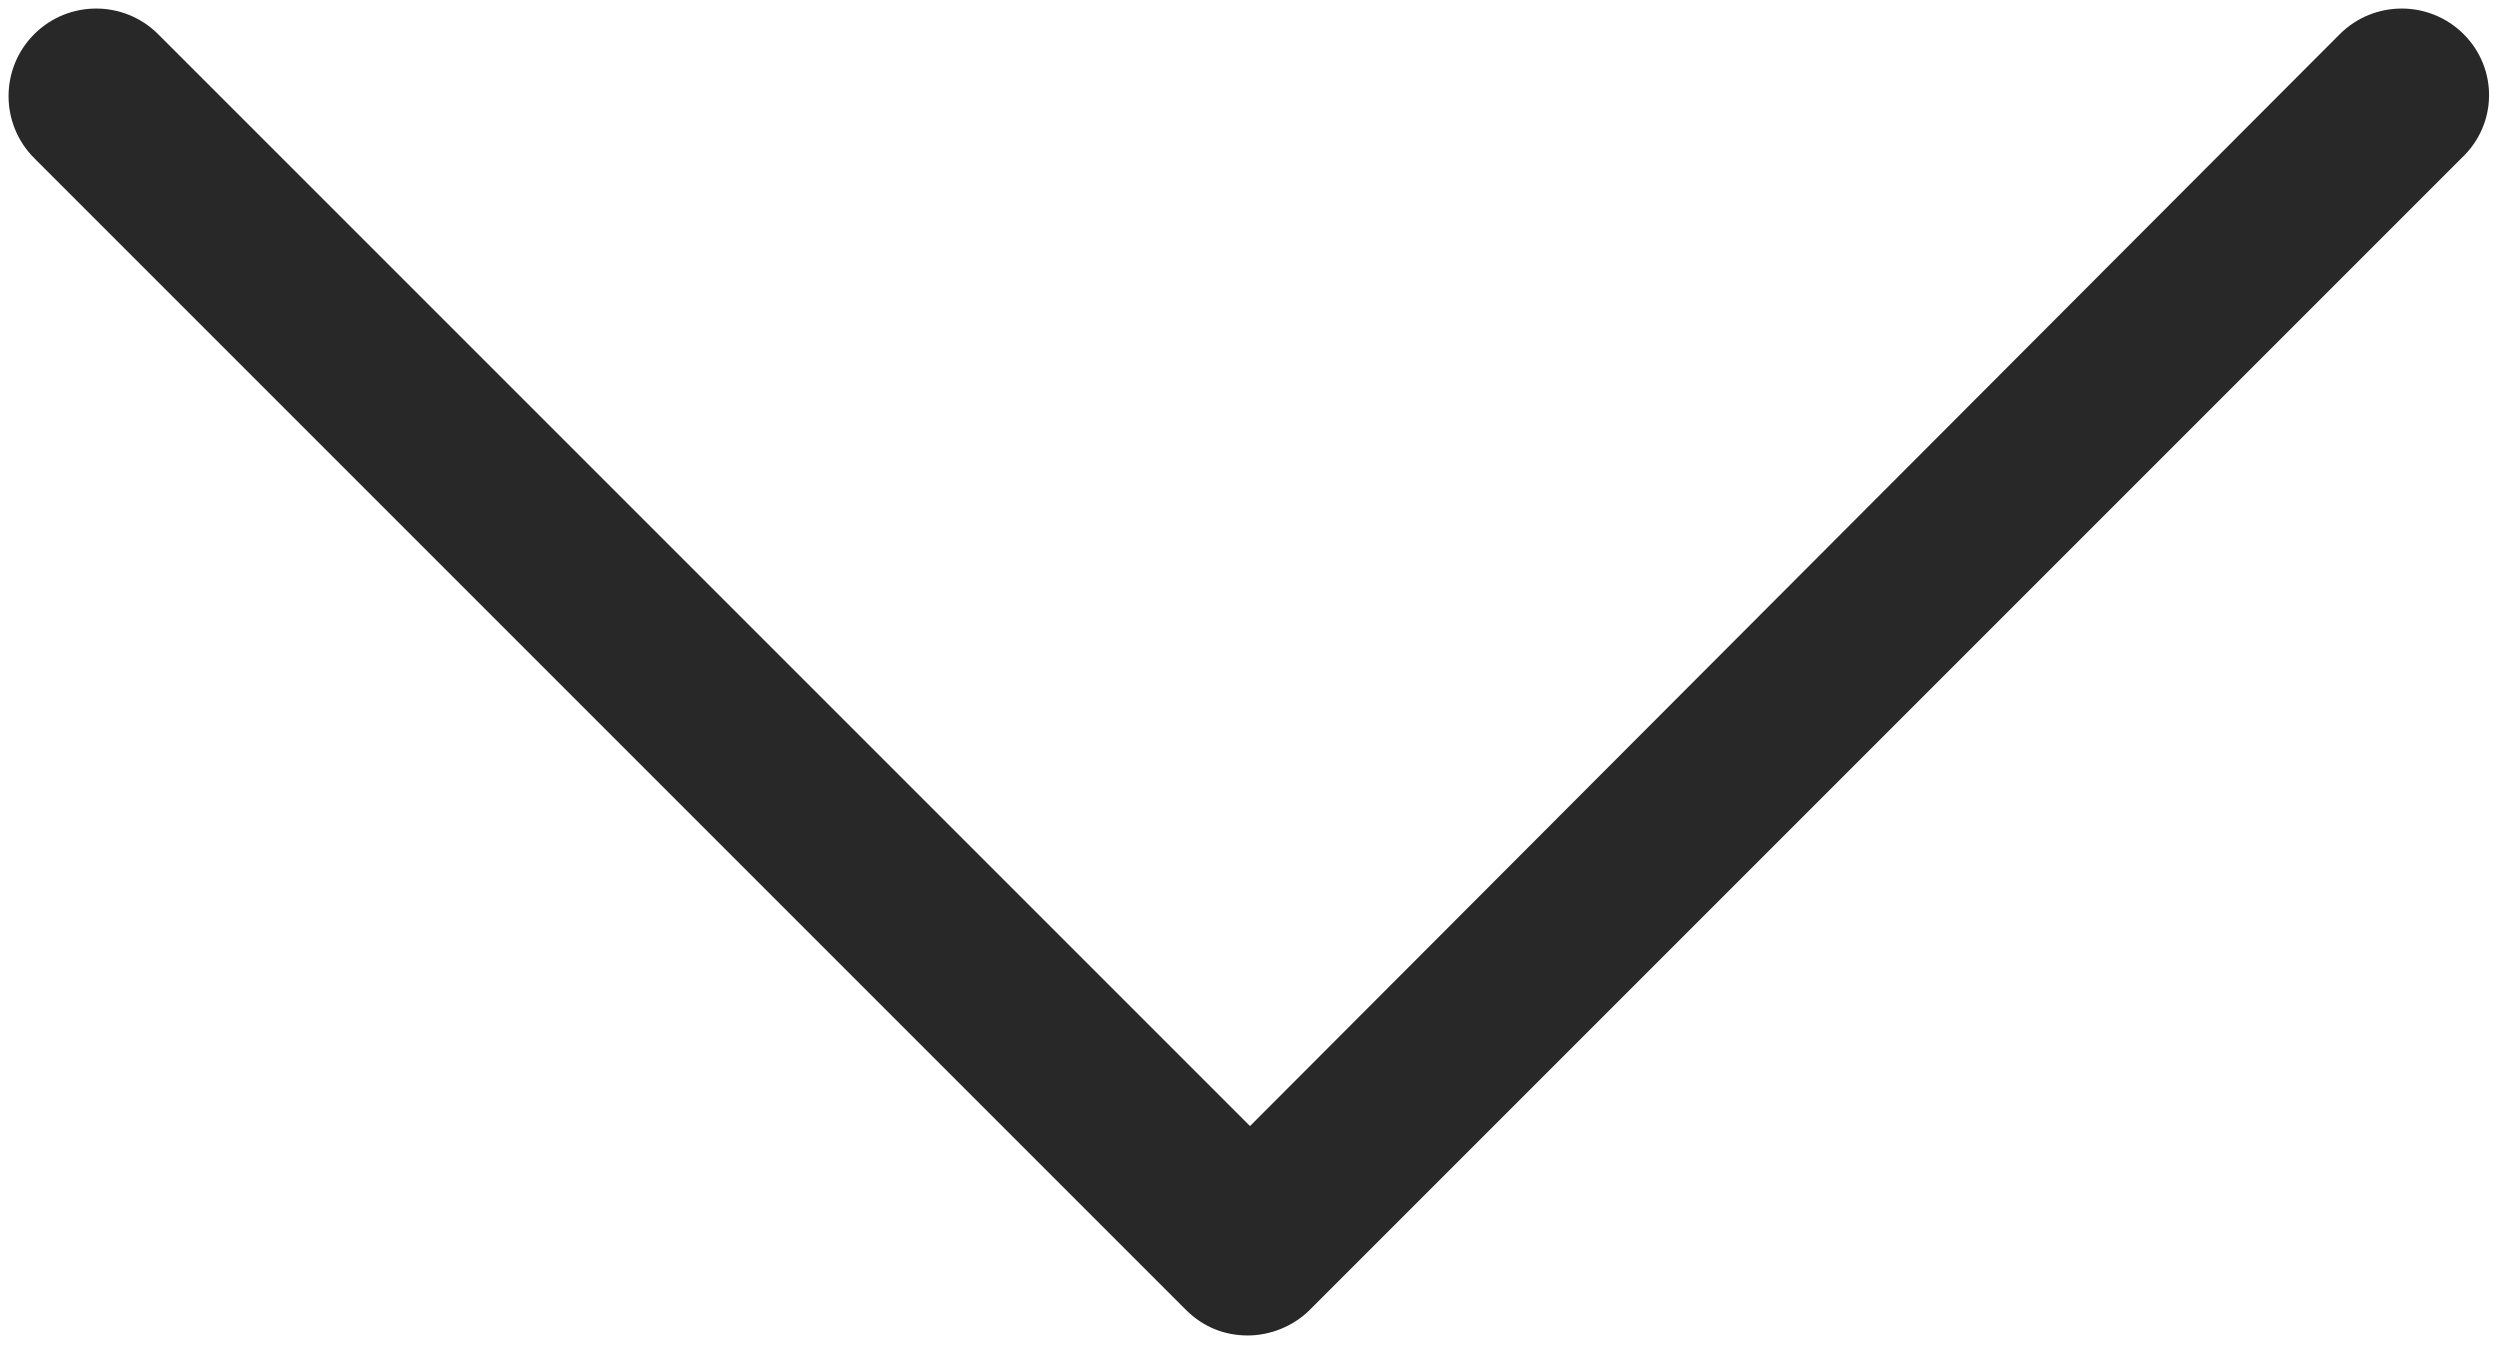 <svg xmlns="http://www.w3.org/2000/svg" viewBox="0 0 117 63" width="117" height="63">
	<style>
		tspan { white-space:pre }
		.shp0 { fill: #282828 } 
	</style>
	<g id="Layer">
		<path id="Layer" class="shp0" d="M115.3,1.6c-1.6,-1.6 -4.2,-1.6 -5.8,0l-51,51.1l-51.1,-51.1c-1.6,-1.6 -4.2,-1.6 -5.8,0c-1.6,1.6 -1.6,4.2 0,5.8l53.9,53.9c0.8,0.8 1.8,1.2 2.9,1.2c1,0 2.1,-0.4 2.9,-1.2l53.9,-53.9c1.7,-1.6 1.7,-4.2 0.1,-5.8z" />
	</g>
</svg>